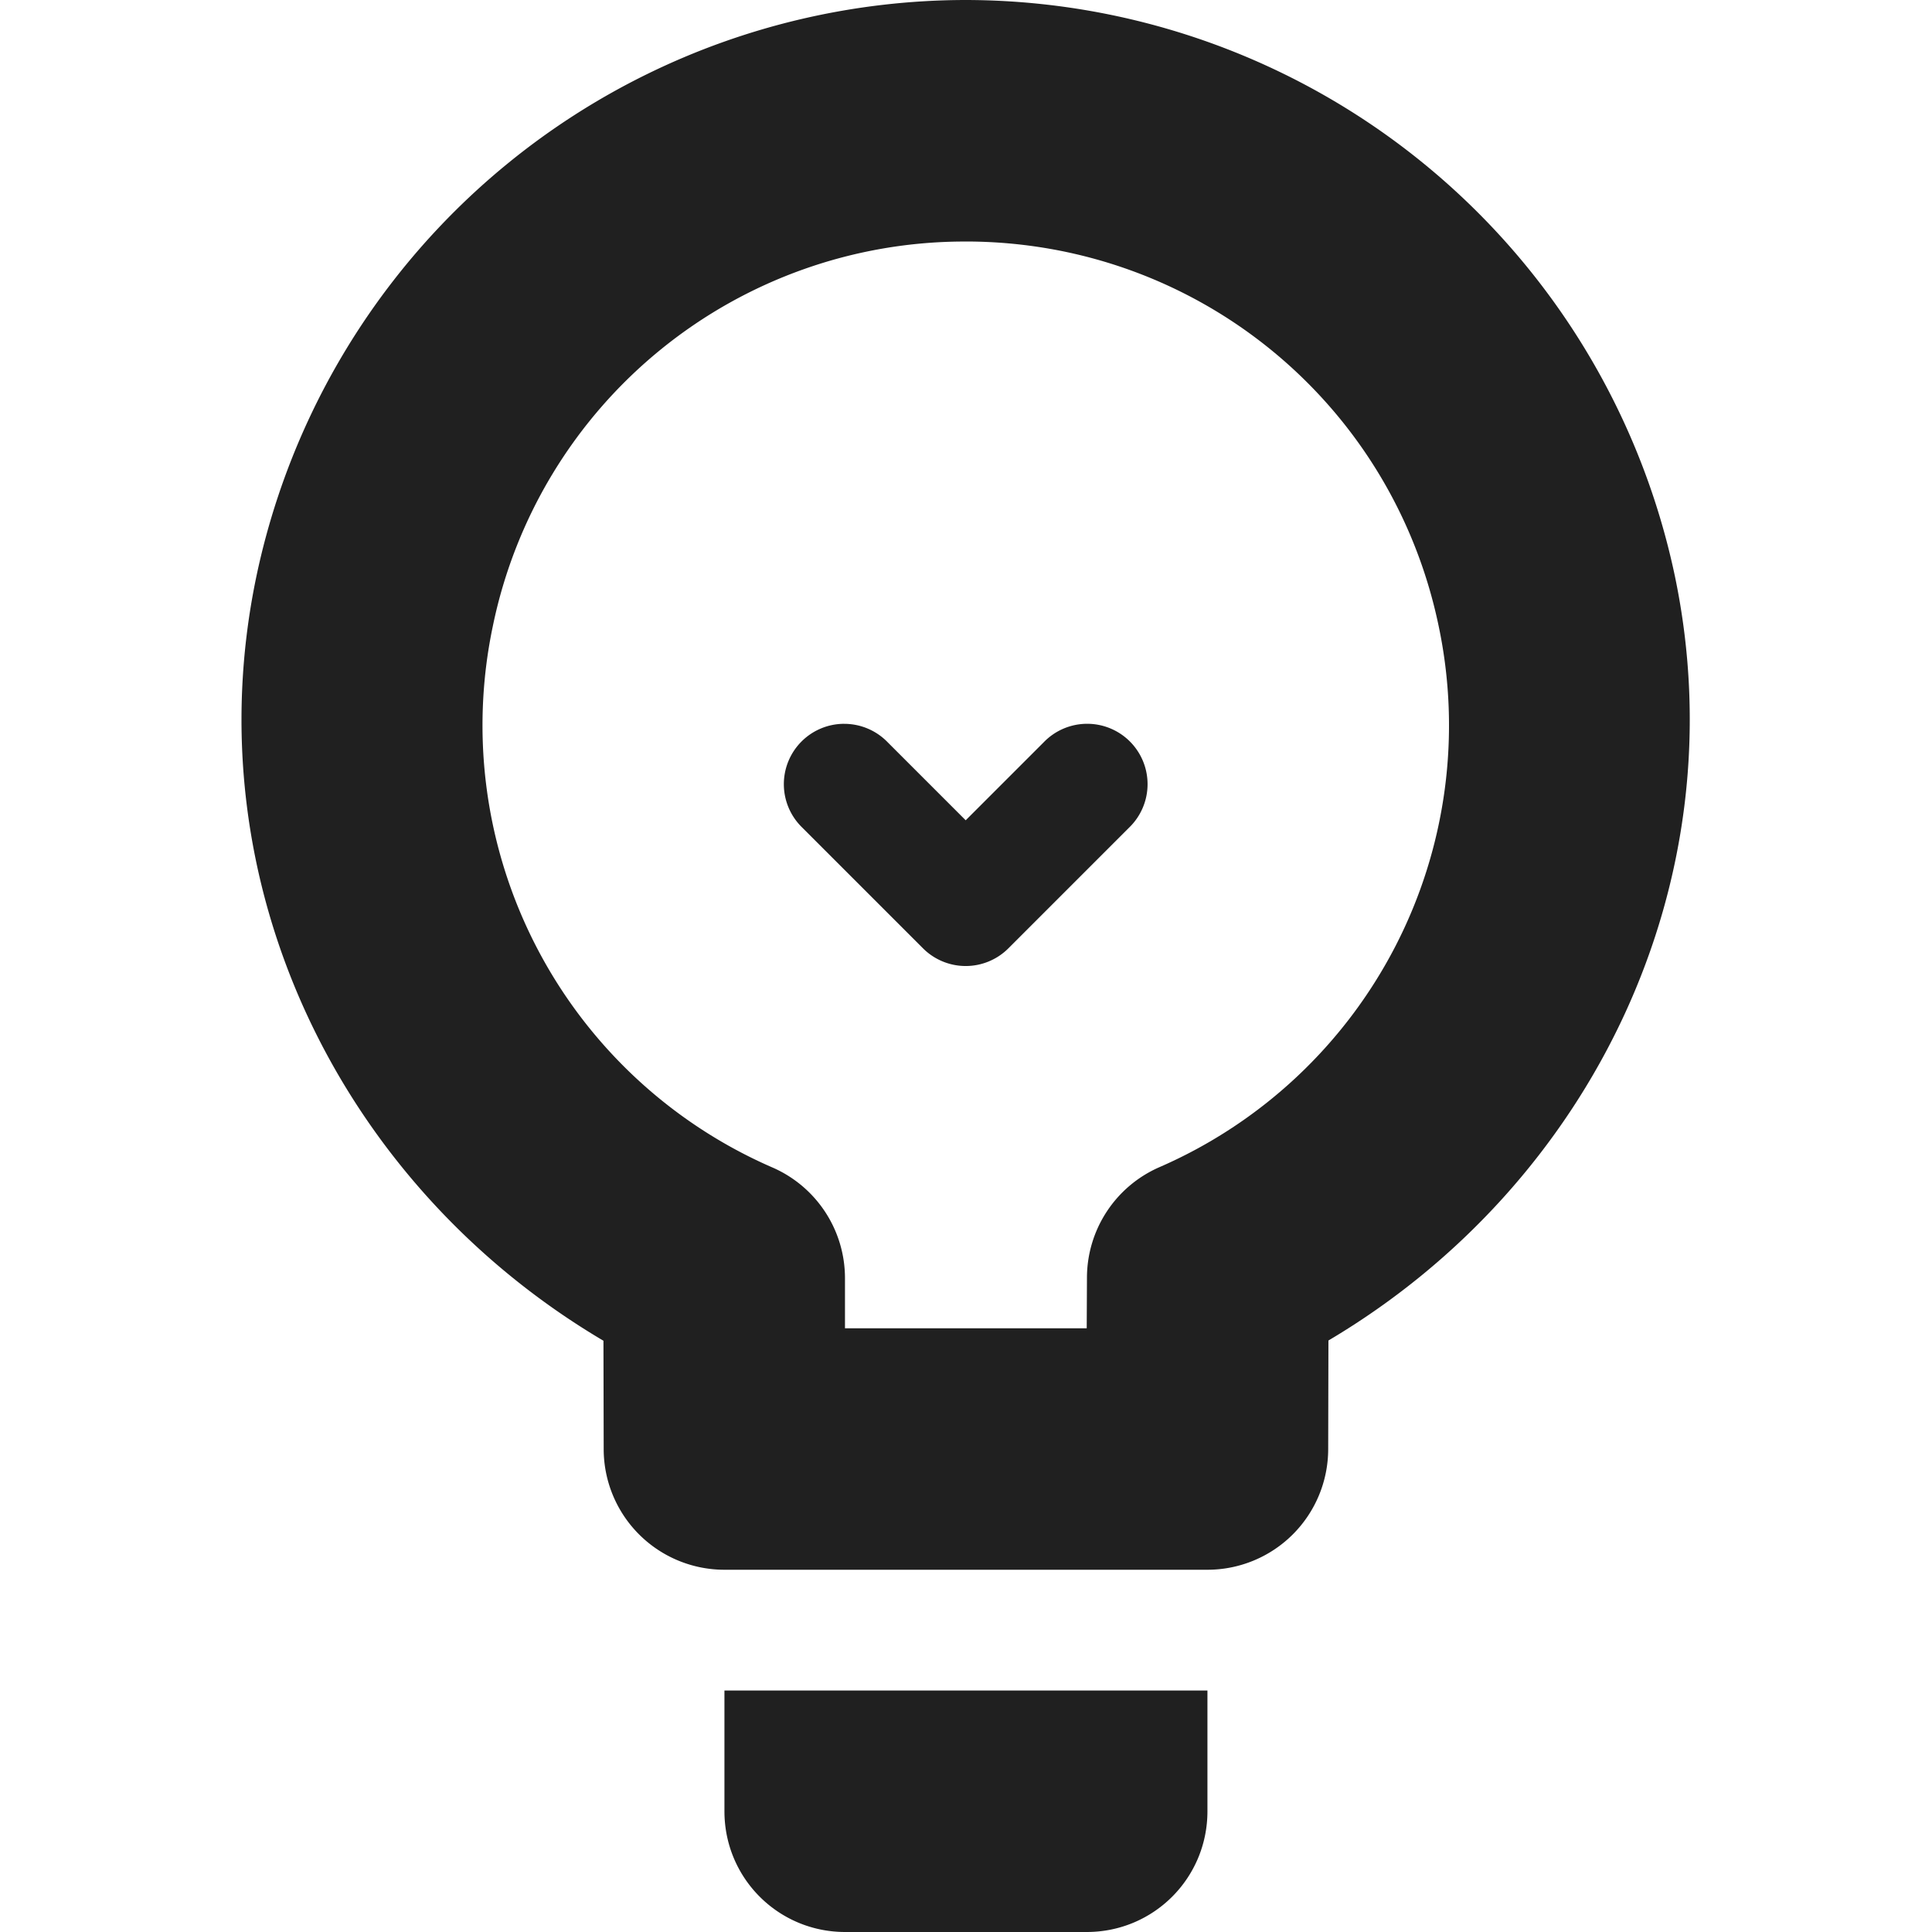 <?xml version="1.0" encoding="UTF-8"?>
<svg width="64" height="64" version="1.1" xmlns="http://www.w3.org/2000/svg"><path d="m31.967 0a24.04 24.04 0 0 0-23.477 19.109c-2.112 10.132 2.764 20.141 11.5 25.305l0.008 3.594a4 4 0 0 0 4 3.992h16a4 4 0 0 0 4-3.992l0.008-3.602c8.732-5.172 13.593-15.188 11.477-25.32a24.04 24.04 0 0 0-23.508-19.086zm0.016 8c7.6 0 14.116 5.287 15.672 12.727a15.96 15.96 0 0 1-9.25 17.938 4 4 0 0 0-2.398 3.656l-0.008 1.68h-8.008v-1.672a4 4 0 0 0-2.406-3.656 15.968 15.968 0 0 1-9.258-17.938 15.96 15.96 0 0 1 15.656-12.734zm-4.016 15.977a2 2 0 0 0-1.391 3.438l4 4a2 2 0 0 0 2.828 0l4-4a2 2 0 1 0-2.828-2.828l-2.586 2.586-2.586-2.586a2 2 0 0 0-1.438-0.609zm-3.969 32.023v4c0 2.216 1.784 4 4 4h8c2.216 0 4-1.784 4-4v-4z" color="#000000" fill="#202020" style="font-feature-settings:normal;font-variant-alternates:normal;font-variant-caps:normal;font-variant-ligatures:normal;font-variant-numeric:normal;font-variant-position:normal;isolation:auto;mix-blend-mode:normal;shape-padding:0;text-decoration-color:#000000;text-decoration-line:none;text-decoration-style:solid;text-indent:0;text-orientation:mixed;text-transform:none;white-space:normal"/></svg>
